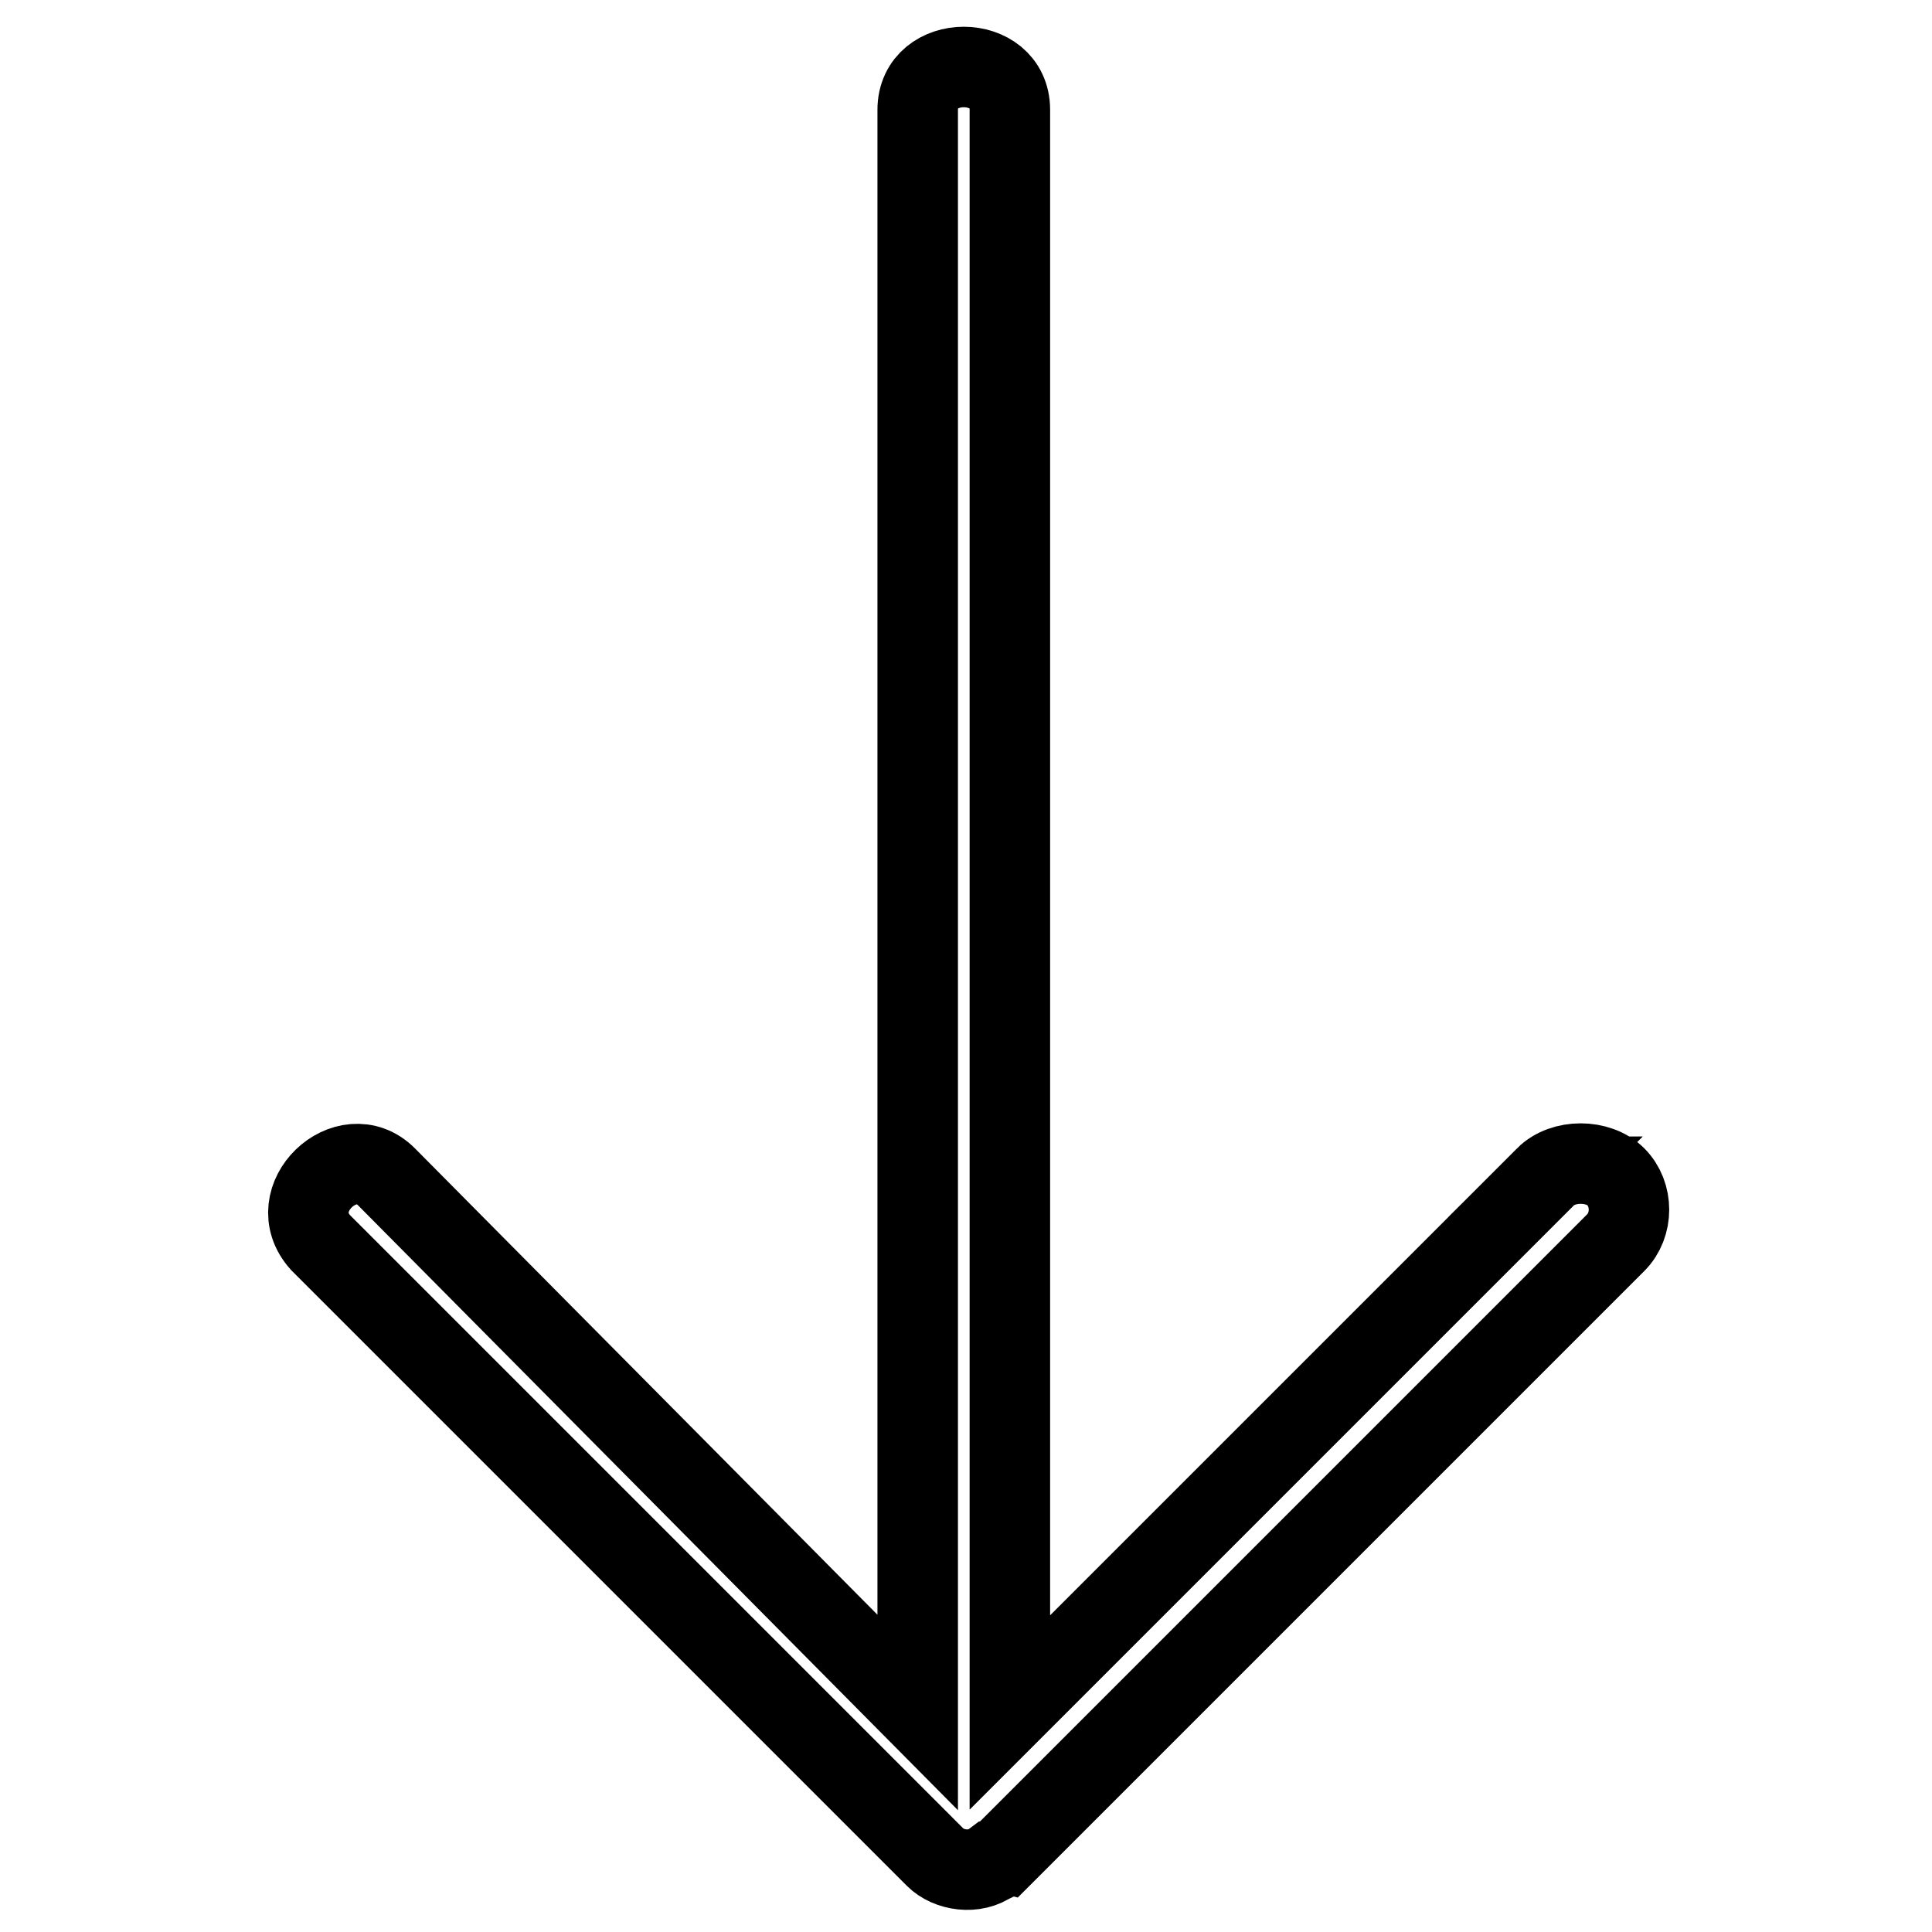 <svg
  xmlns="http://www.w3.org/2000/svg"
  width="24"
  height="24"
  viewBox="0 0 24 24"
  fill="none"
  stroke="currentColor"
  stroke-width="1"
>
  <path d="M19.2 14.618l-6.655 6.655V1.364c0-.709-1.145-.709-1.145 0v19.909l-6.6-6.655c-.491-.491-1.309.273-.818.818l7.636 7.636c.164.164.491.218.709.055.055 0 .055-.055.109-.055l7.636-7.636c.218-.218.218-.6 0-.818s-.655-.218-.873 0z" />
</svg>
